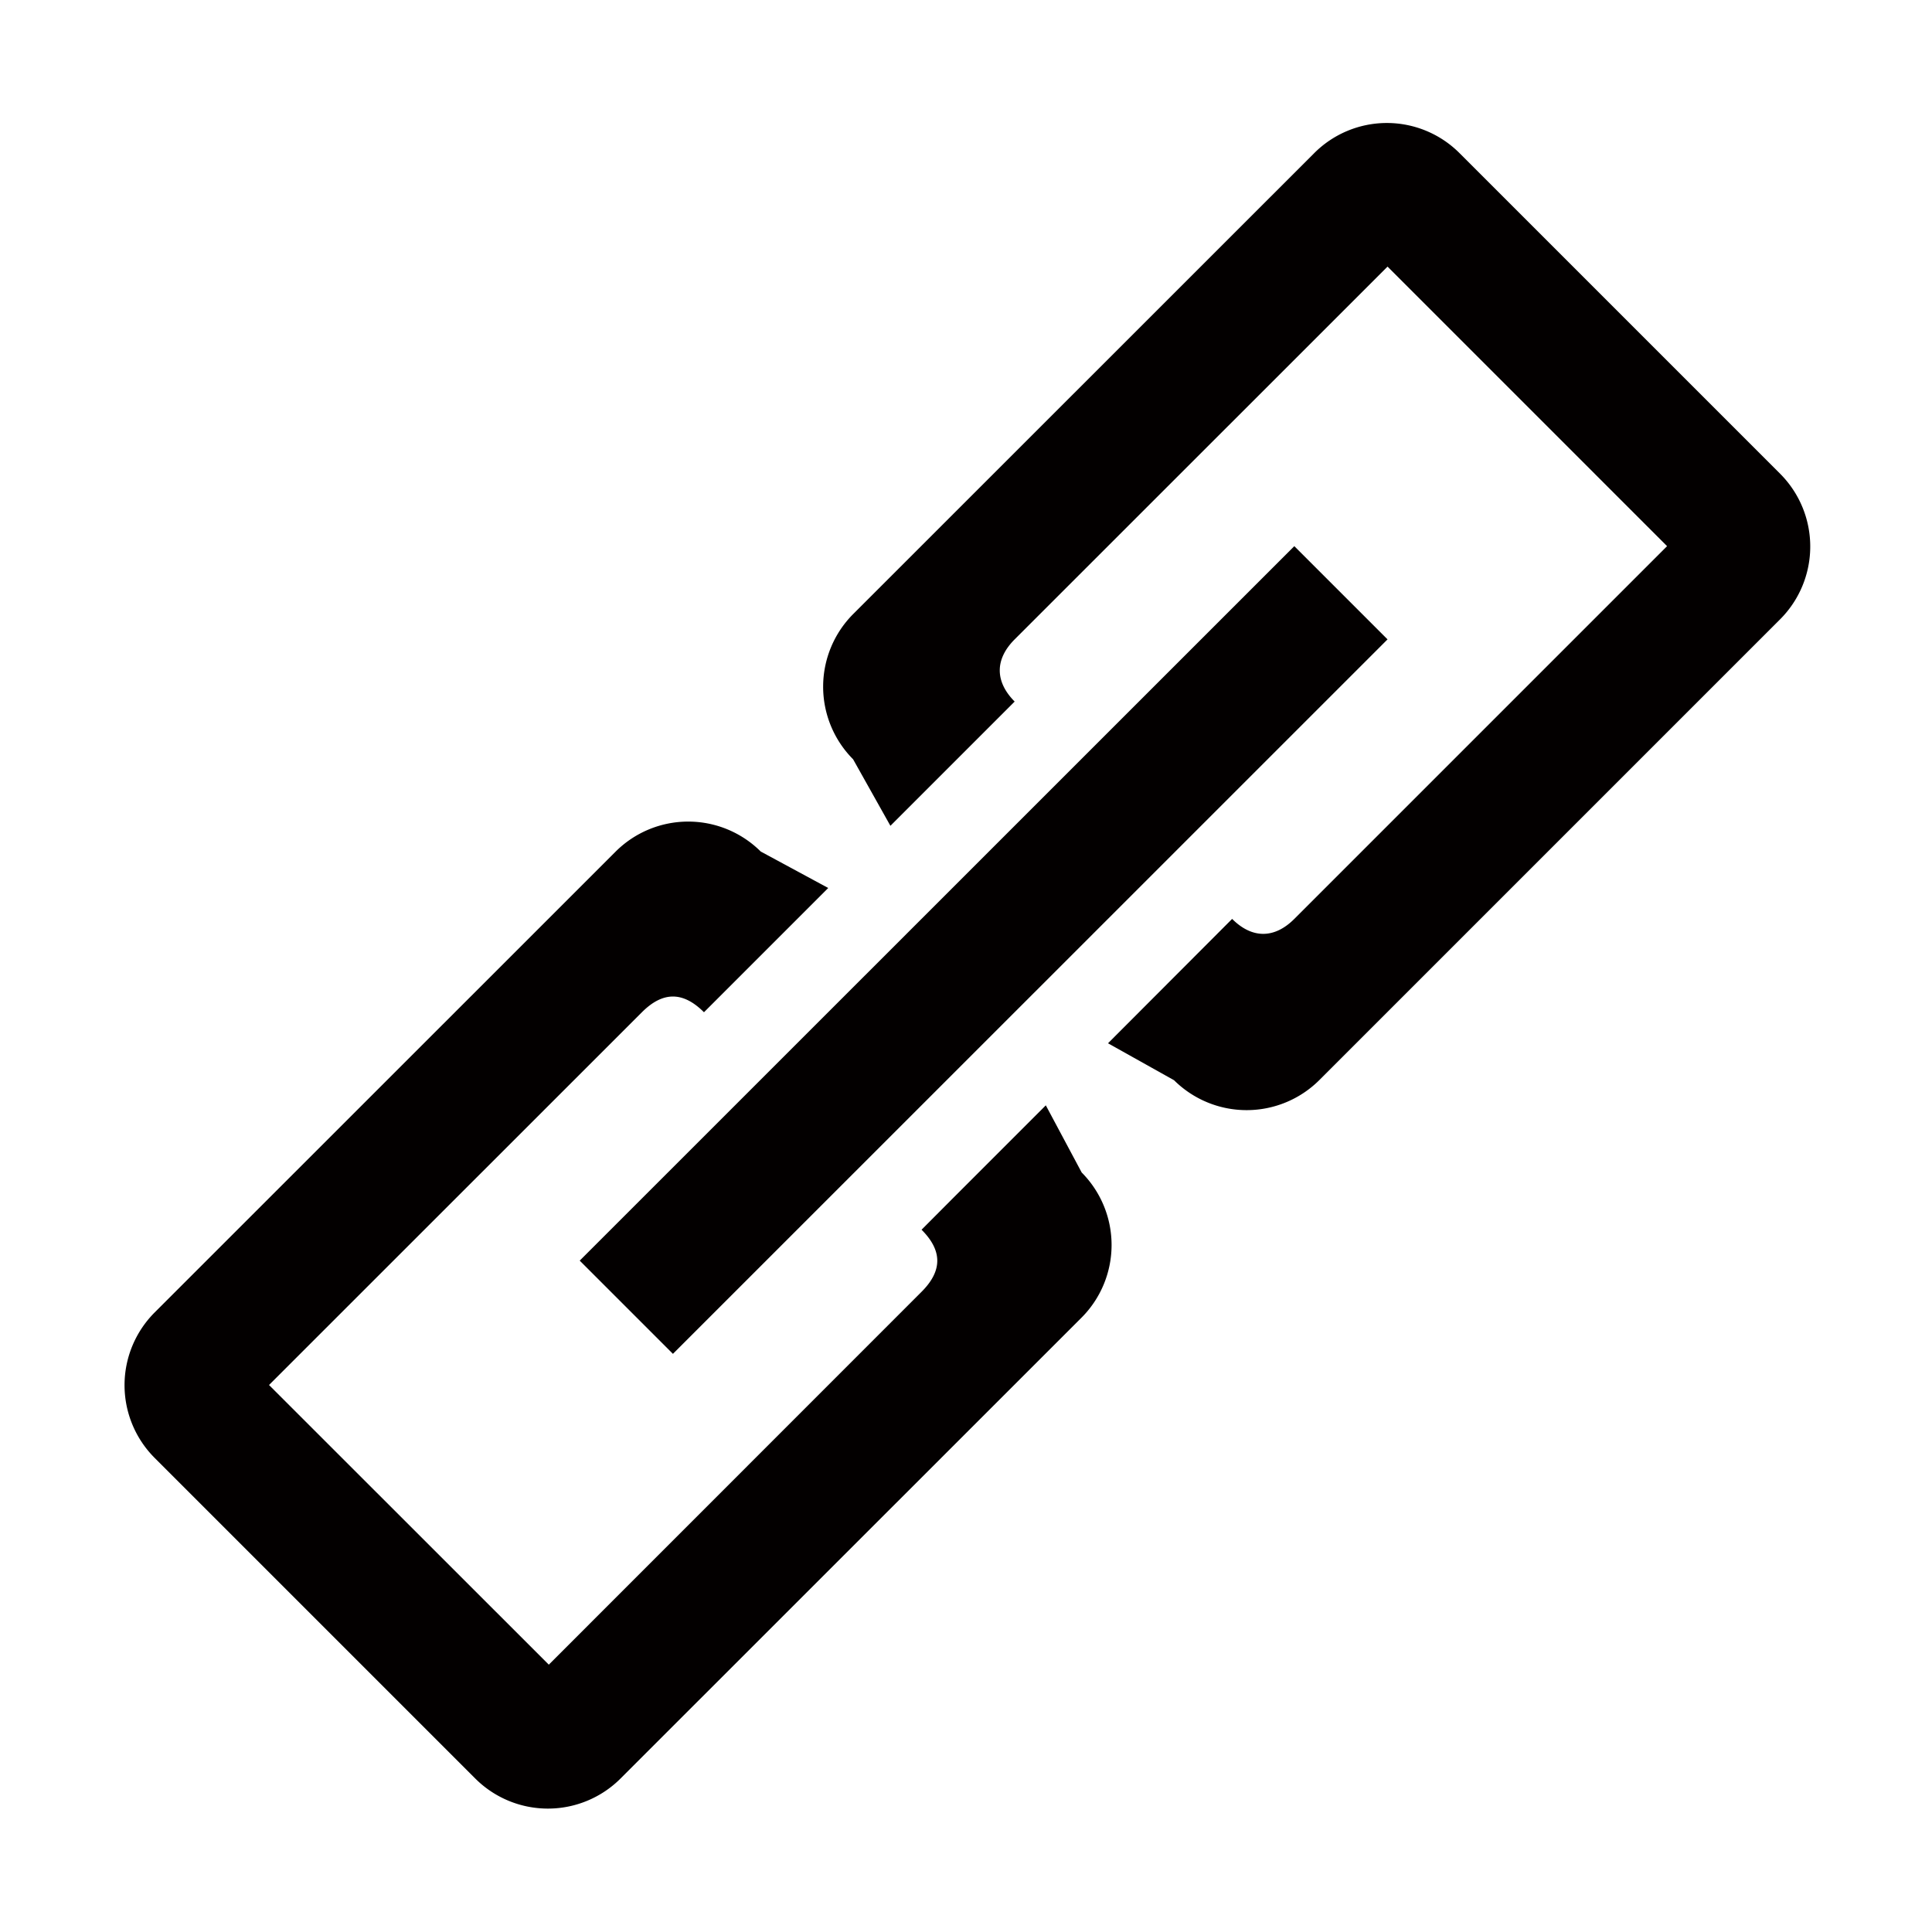 <?xml version="1.0" standalone="no"?><!DOCTYPE svg PUBLIC "-//W3C//DTD SVG 1.1//EN" "http://www.w3.org/Graphics/SVG/1.1/DTD/svg11.dtd"><svg t="1546826825100" class="icon" style="" viewBox="0 0 1024 1024" version="1.1" xmlns="http://www.w3.org/2000/svg" p-id="4606" xmlns:xlink="http://www.w3.org/1999/xlink" width="32" height="32"><defs><style type="text/css"></style></defs><path d="M943.616 251.2l-170.112-170.112a54.4 54.4 0 0 0-77.056 0.192L452.352 325.312a54.528 54.528 0 0 0-0.192 77.12l19.776 35.264L537.792 371.84c-10.496-10.56-10.56-22.4 0-32.96l197.632-197.568 148.16 148.16-197.568 197.568c-10.56 10.56-22.4 10.56-32.96 0L587.264 552.96l35.008 19.584a54.592 54.592 0 0 0 77.12-0.192l244.032-244.032a54.592 54.592 0 0 0 0.192-77.12zM554.304 585.856l-49.408 49.408-16.448 16.512c11.072 11.072 11.136 21.76 0 32.896l-197.568 197.632-148.288-148.224 197.632-197.568c11.136-11.136 21.824-11.072 32.896 0l65.856-65.856-35.776-19.328a54.464 54.464 0 0 0-77.056 0.192l-244.096 244.032a54.528 54.528 0 0 0-0.192 77.056l170.112 170.112a54.464 54.464 0 0 0 77.056-0.192l244.096-244.032a54.528 54.528 0 0 0 0.192-77.056l-19.008-35.584z m-197.632 131.712l378.752-378.688-49.408-49.408-378.752 378.688 49.408 49.408z" p-id="4607" fill="#030000"></path></svg>